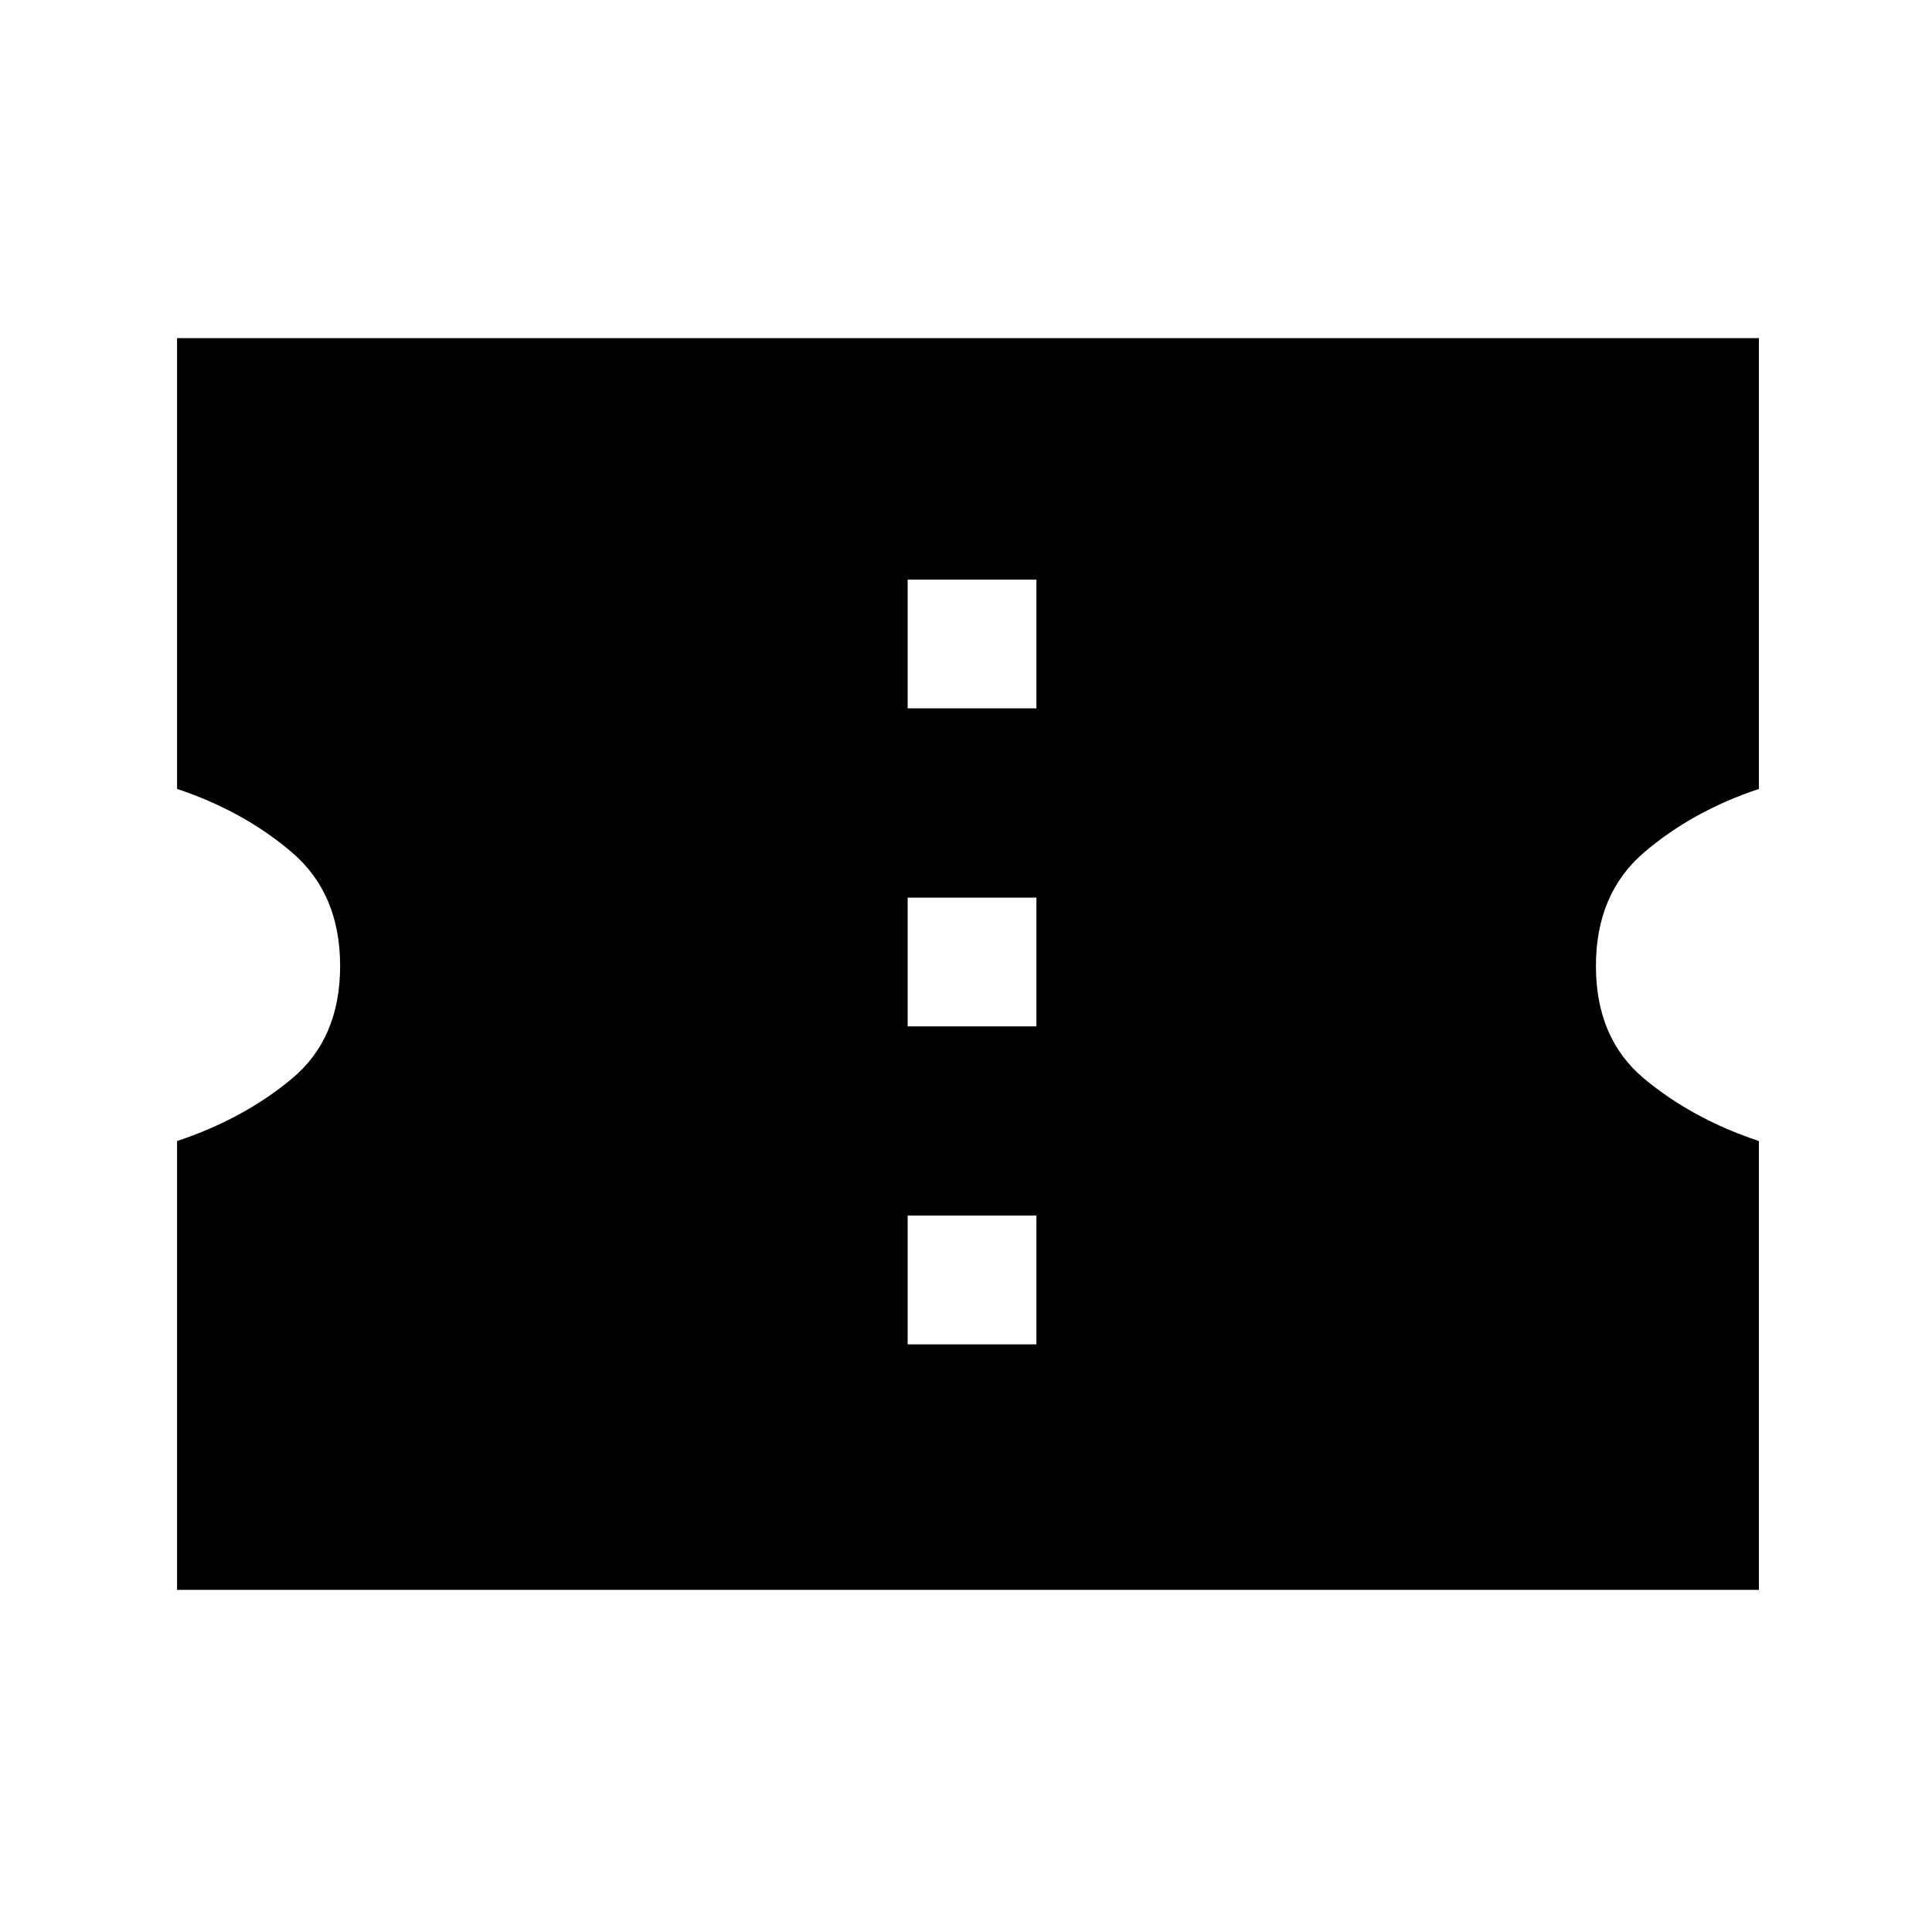 <svg xmlns="http://www.w3.org/2000/svg" height="20" width="20"><path d="M1.833 16.458v-4.646q.688-.229 1.188-.645.5-.417.5-1.167t-.5-1.177q-.5-.427-1.188-.656V3.5h16.375v4.667q-.687.229-1.187.656-.5.427-.5 1.177t.5 1.167q.5.416 1.187.645v4.646Zm7.563-2.541h1.333v-1.334H9.396Zm0-3.292h1.333V9.292H9.396Zm0-3.292h1.333V6H9.396Z"/></svg>